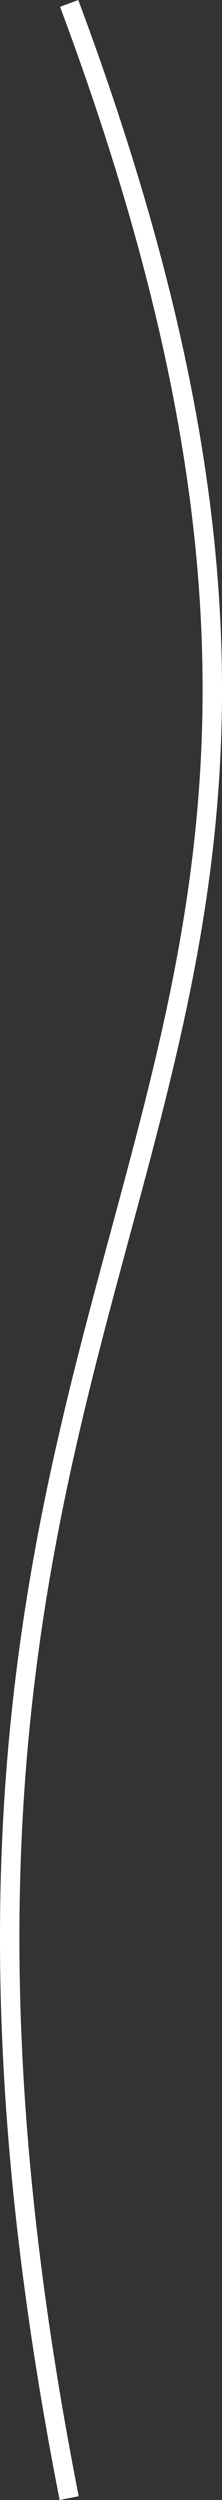 <svg xmlns="http://www.w3.org/2000/svg" xmlns:xlink="http://www.w3.org/1999/xlink" width="57.219" height="641.86" viewBox="0 0 57.219 641.86" fill="none">
<rect x="0" y="0" width="57.219" height="641.86" fill="#333333" stroke="none"/>
<path    stroke="rgba(255, 255, 255, 1)" stroke-width="5"    d="M17.828 641.376C-48.209 306.372 127.286 293.372 17.828 0.876">
</path>
</svg>
